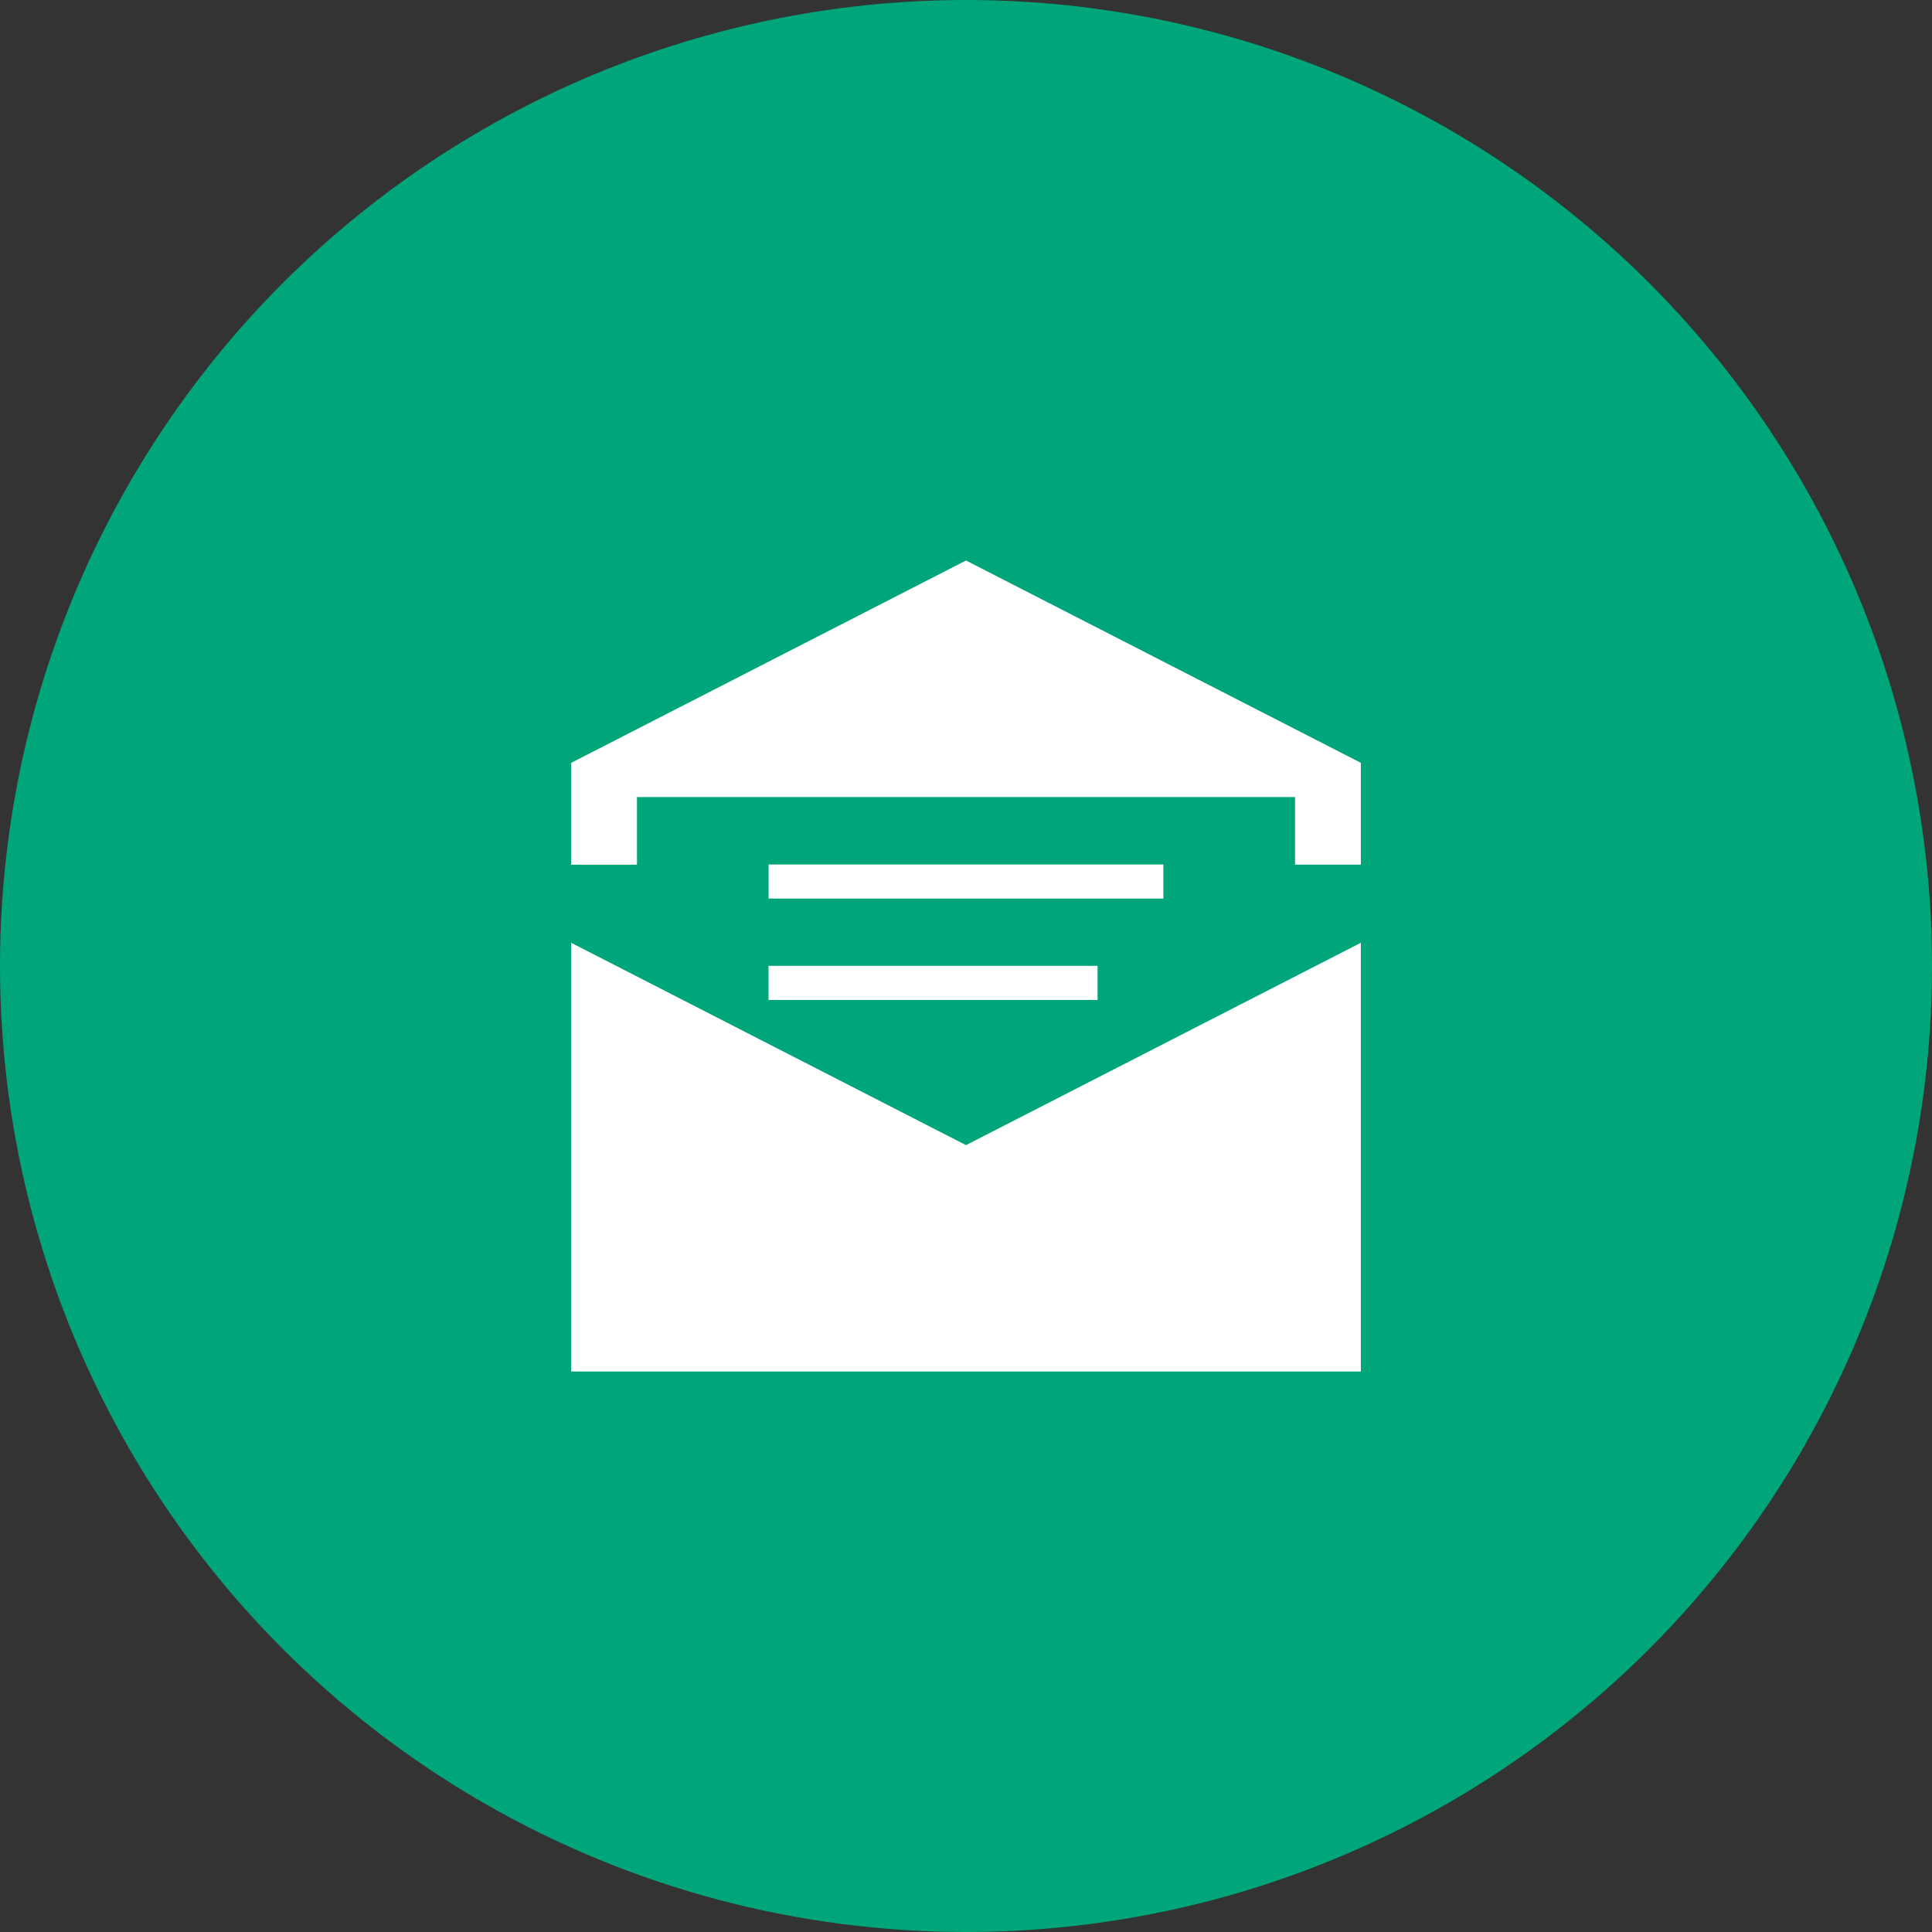 <?xml version="1.0" encoding="utf-8"?>
<!-- Generator: Adobe Illustrator 16.0.0, SVG Export Plug-In . SVG Version: 6.00 Build 0)  -->
<!DOCTYPE svg PUBLIC "-//W3C//DTD SVG 1.1//EN" "http://www.w3.org/Graphics/SVG/1.1/DTD/svg11.dtd">
<svg version="1.1" id="Layer_1" xmlns="http://www.w3.org/2000/svg" xmlns:xlink="http://www.w3.org/1999/xlink" x="0px" y="0px"
	 width="43px" height="43px" viewBox="0 0 43 43" enable-background="new 0 0 43 43" xml:space="preserve">
<rect x="0" y="0" width="43" height="43" fill="#333333" stroke="none"/>
<circle fill="#00A679" cx="21.5" cy="21.5" r="21.5"/>
<g>
	<path fill="#FFFFFF" d="M21.5,25.487l8.788-4.504v9.542H12.712v-9.542L21.5,25.487z M21.5,12.475l-8.788,4.504v2.267h1.465V17.74
		h14.646v1.504h1.465v-2.266L21.5,12.475z M25.893,19.241h-8.787v0.758h8.787V19.241z M17.105,22.256h7.323v-0.759h-7.323V22.256z"
		/>
</g>
</svg>
